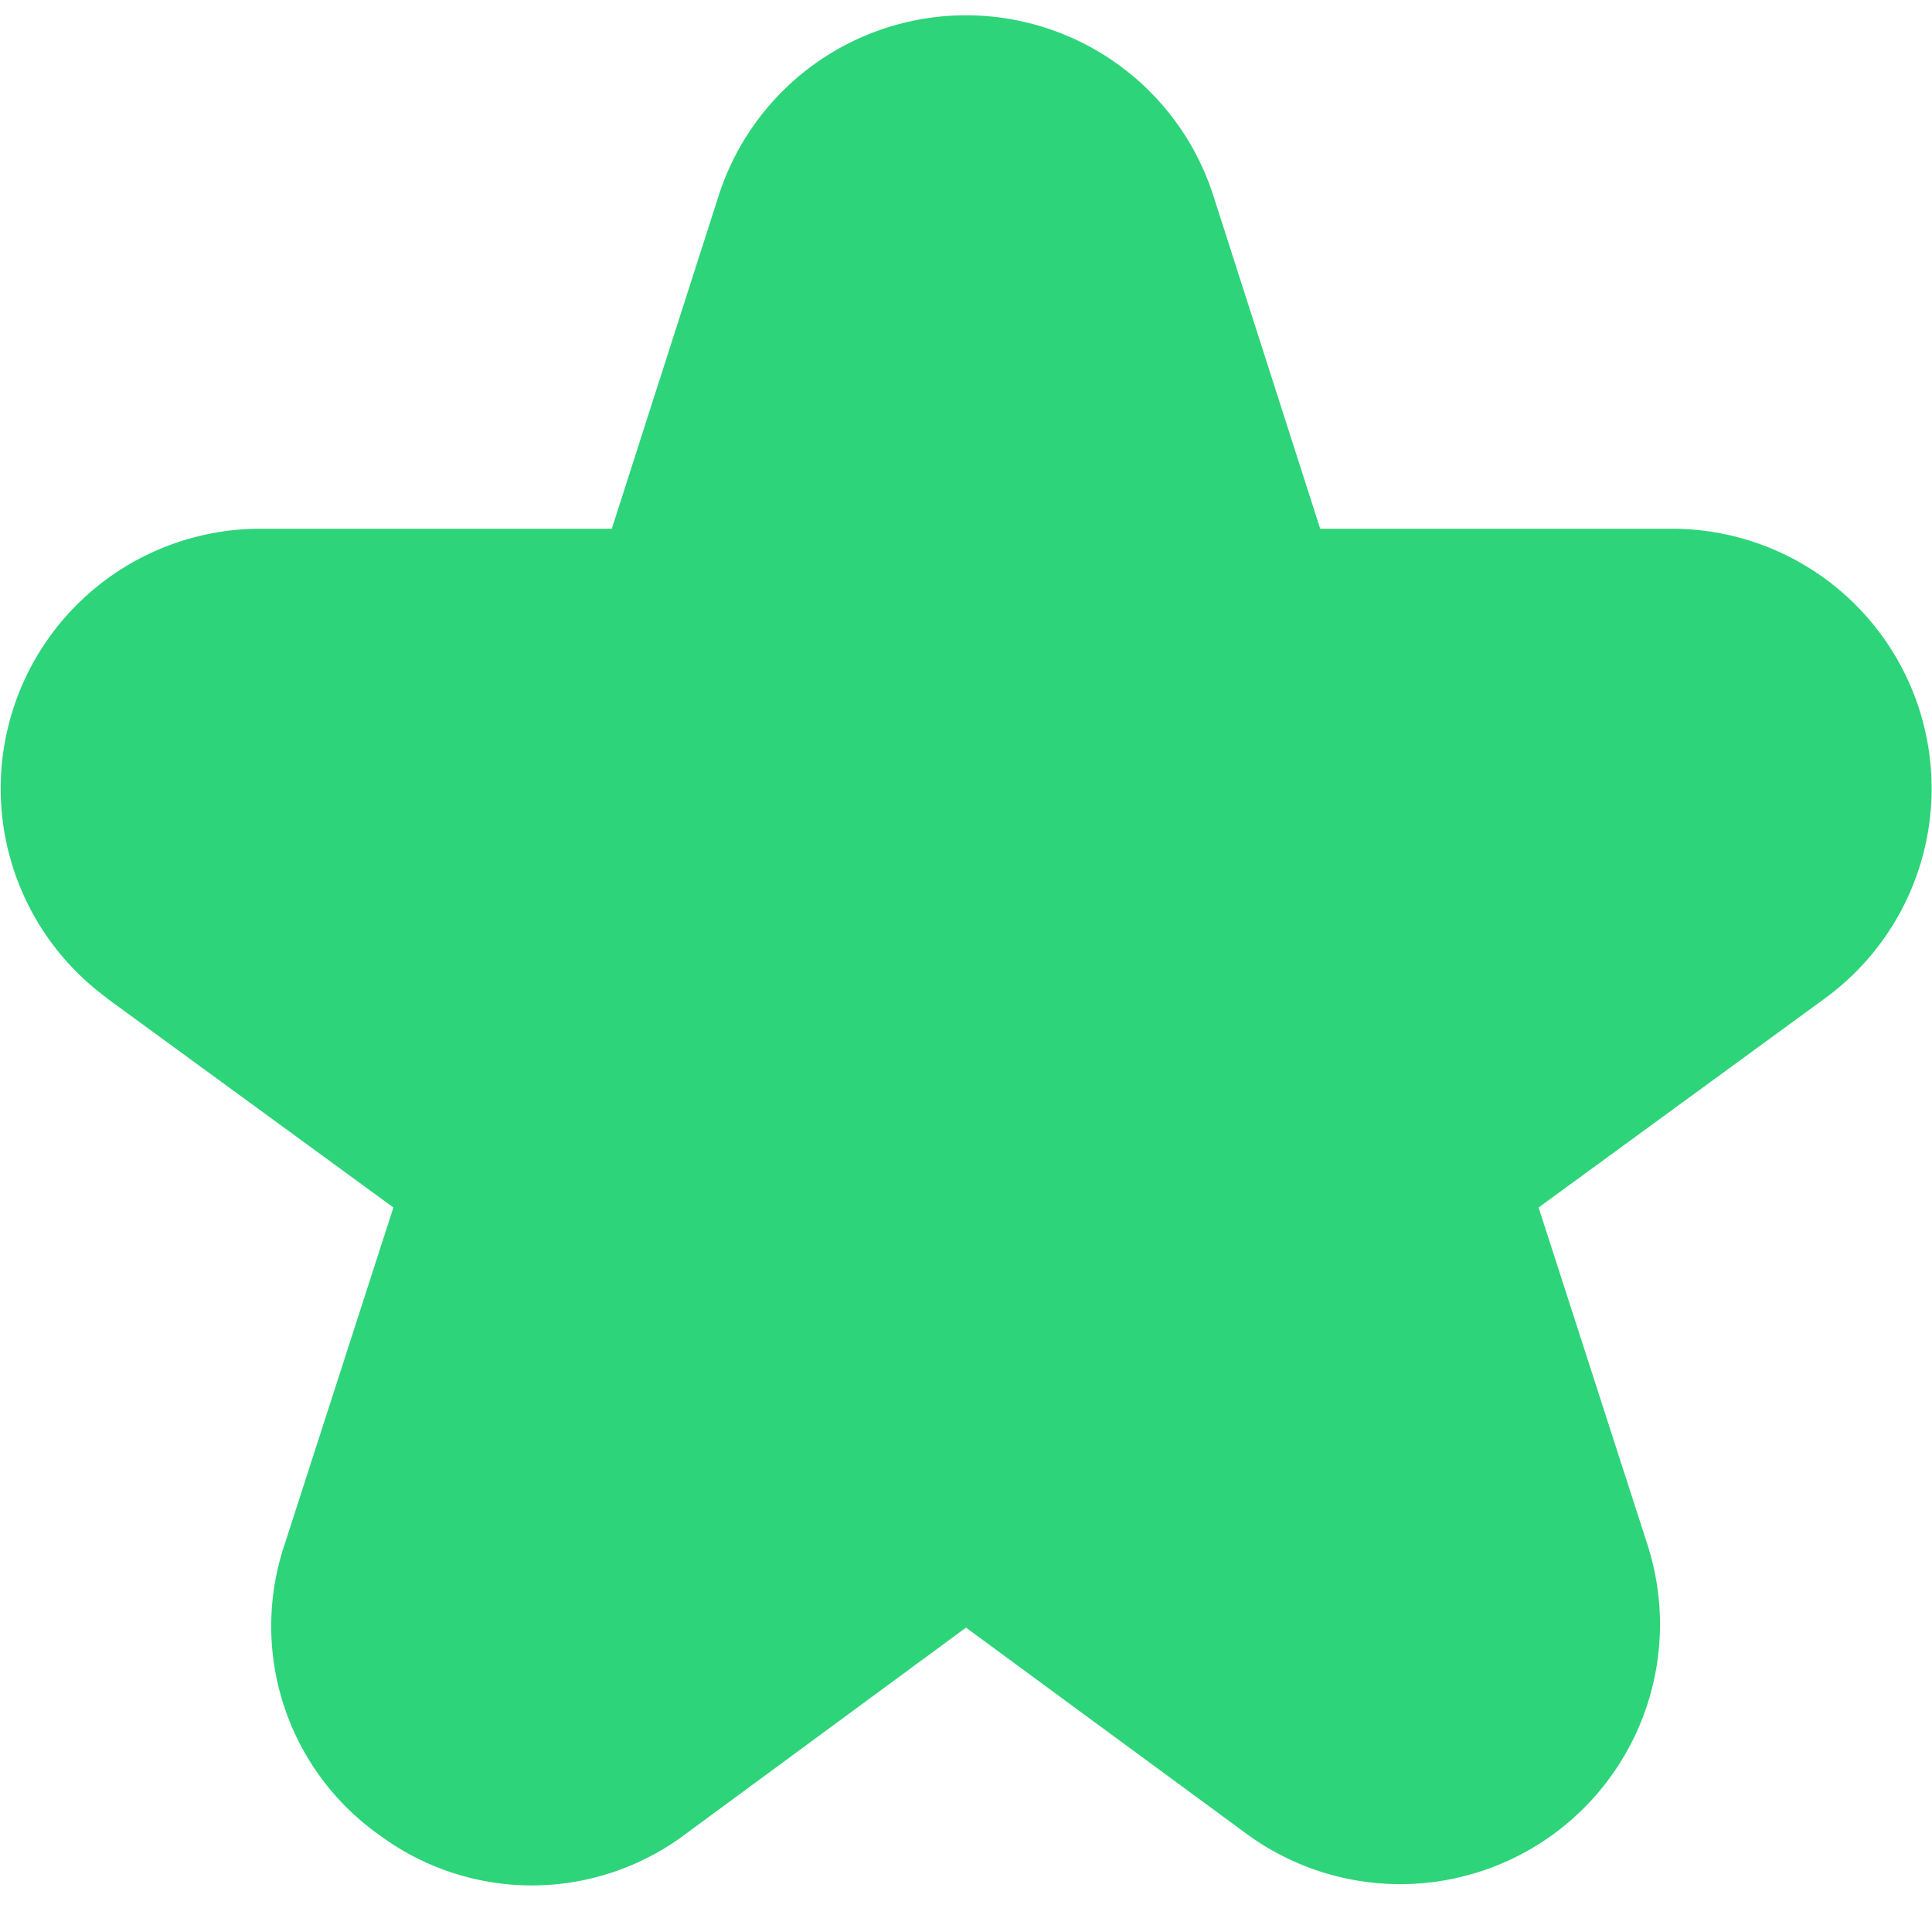 <svg xmlns="http://www.w3.org/2000/svg" version="1.1" xmlns:xlink="http://www.w3.org/1999/xlink" xmlns:svgjs="http://svgjs.com/svgjs" width="512" height="512" x="0" y="0" viewBox="0 0 24 24" style="enable-background:new 0 0 512 512" xml:space="preserve" class=""><g><path d="m1.327 12.4 3.56 2.6-1.352 4.187A3.178 3.178 0 0 0 4.719 22.8a3.177 3.177 0 0 0 3.8-.019L12 20.219l3.482 2.559a3.227 3.227 0 0 0 4.983-3.591L19.113 15l3.56-2.6a3.227 3.227 0 0 0-1.9-5.832H16.4l-1.327-4.136a3.227 3.227 0 0 0-6.146 0L7.6 6.568H3.231a3.227 3.227 0 0 0-1.9 5.832Z" fill="#2ed47a" data-original="#000000" class=""></path></g></svg>